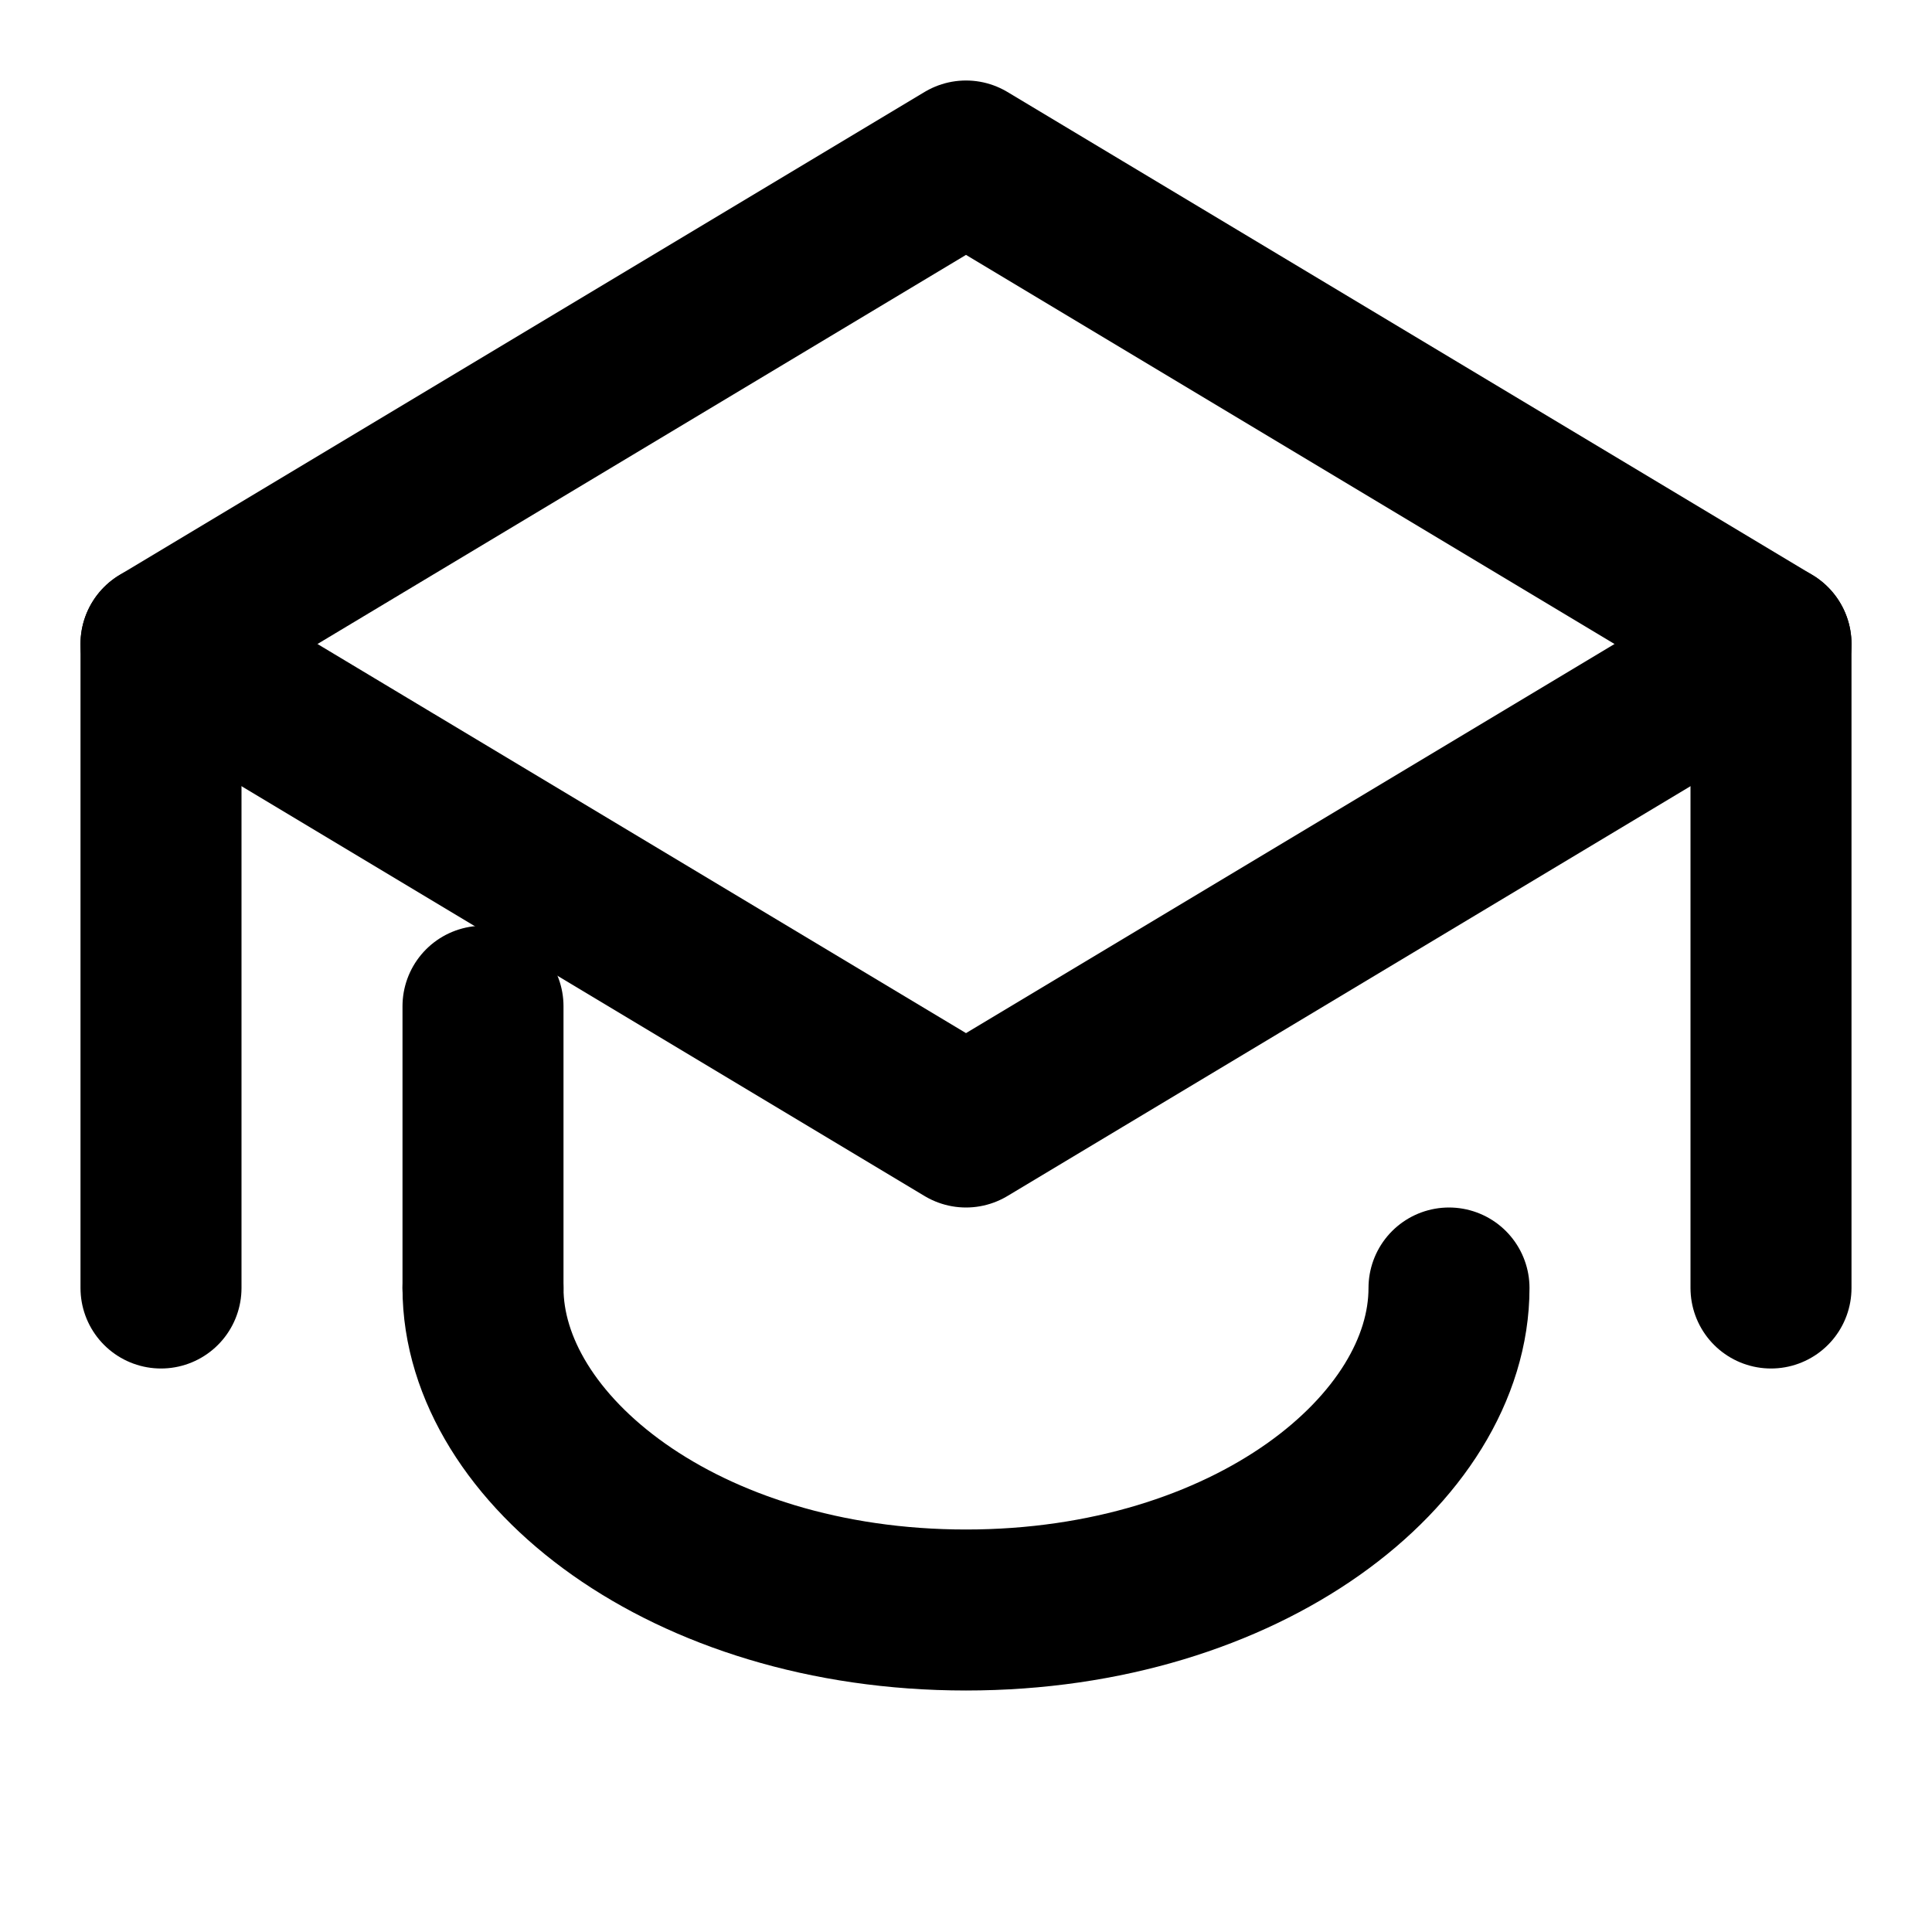 <svg xmlns="http://www.w3.org/2000/svg" viewBox="0 0 24 24" fill="none" stroke="currentColor" stroke-width="2" stroke-linecap="round" stroke-linejoin="round">
    <path d="M12 2L2 8l10 6 10-6-10-6z"/>
    <path d="M2 8v8"/>
    <path d="M6 12.5V16"/>
    <path d="M22 8v8"/>
    <path d="M6 16c0 2 2.5 4 6 4s6-2 6-4"/>
</svg>
